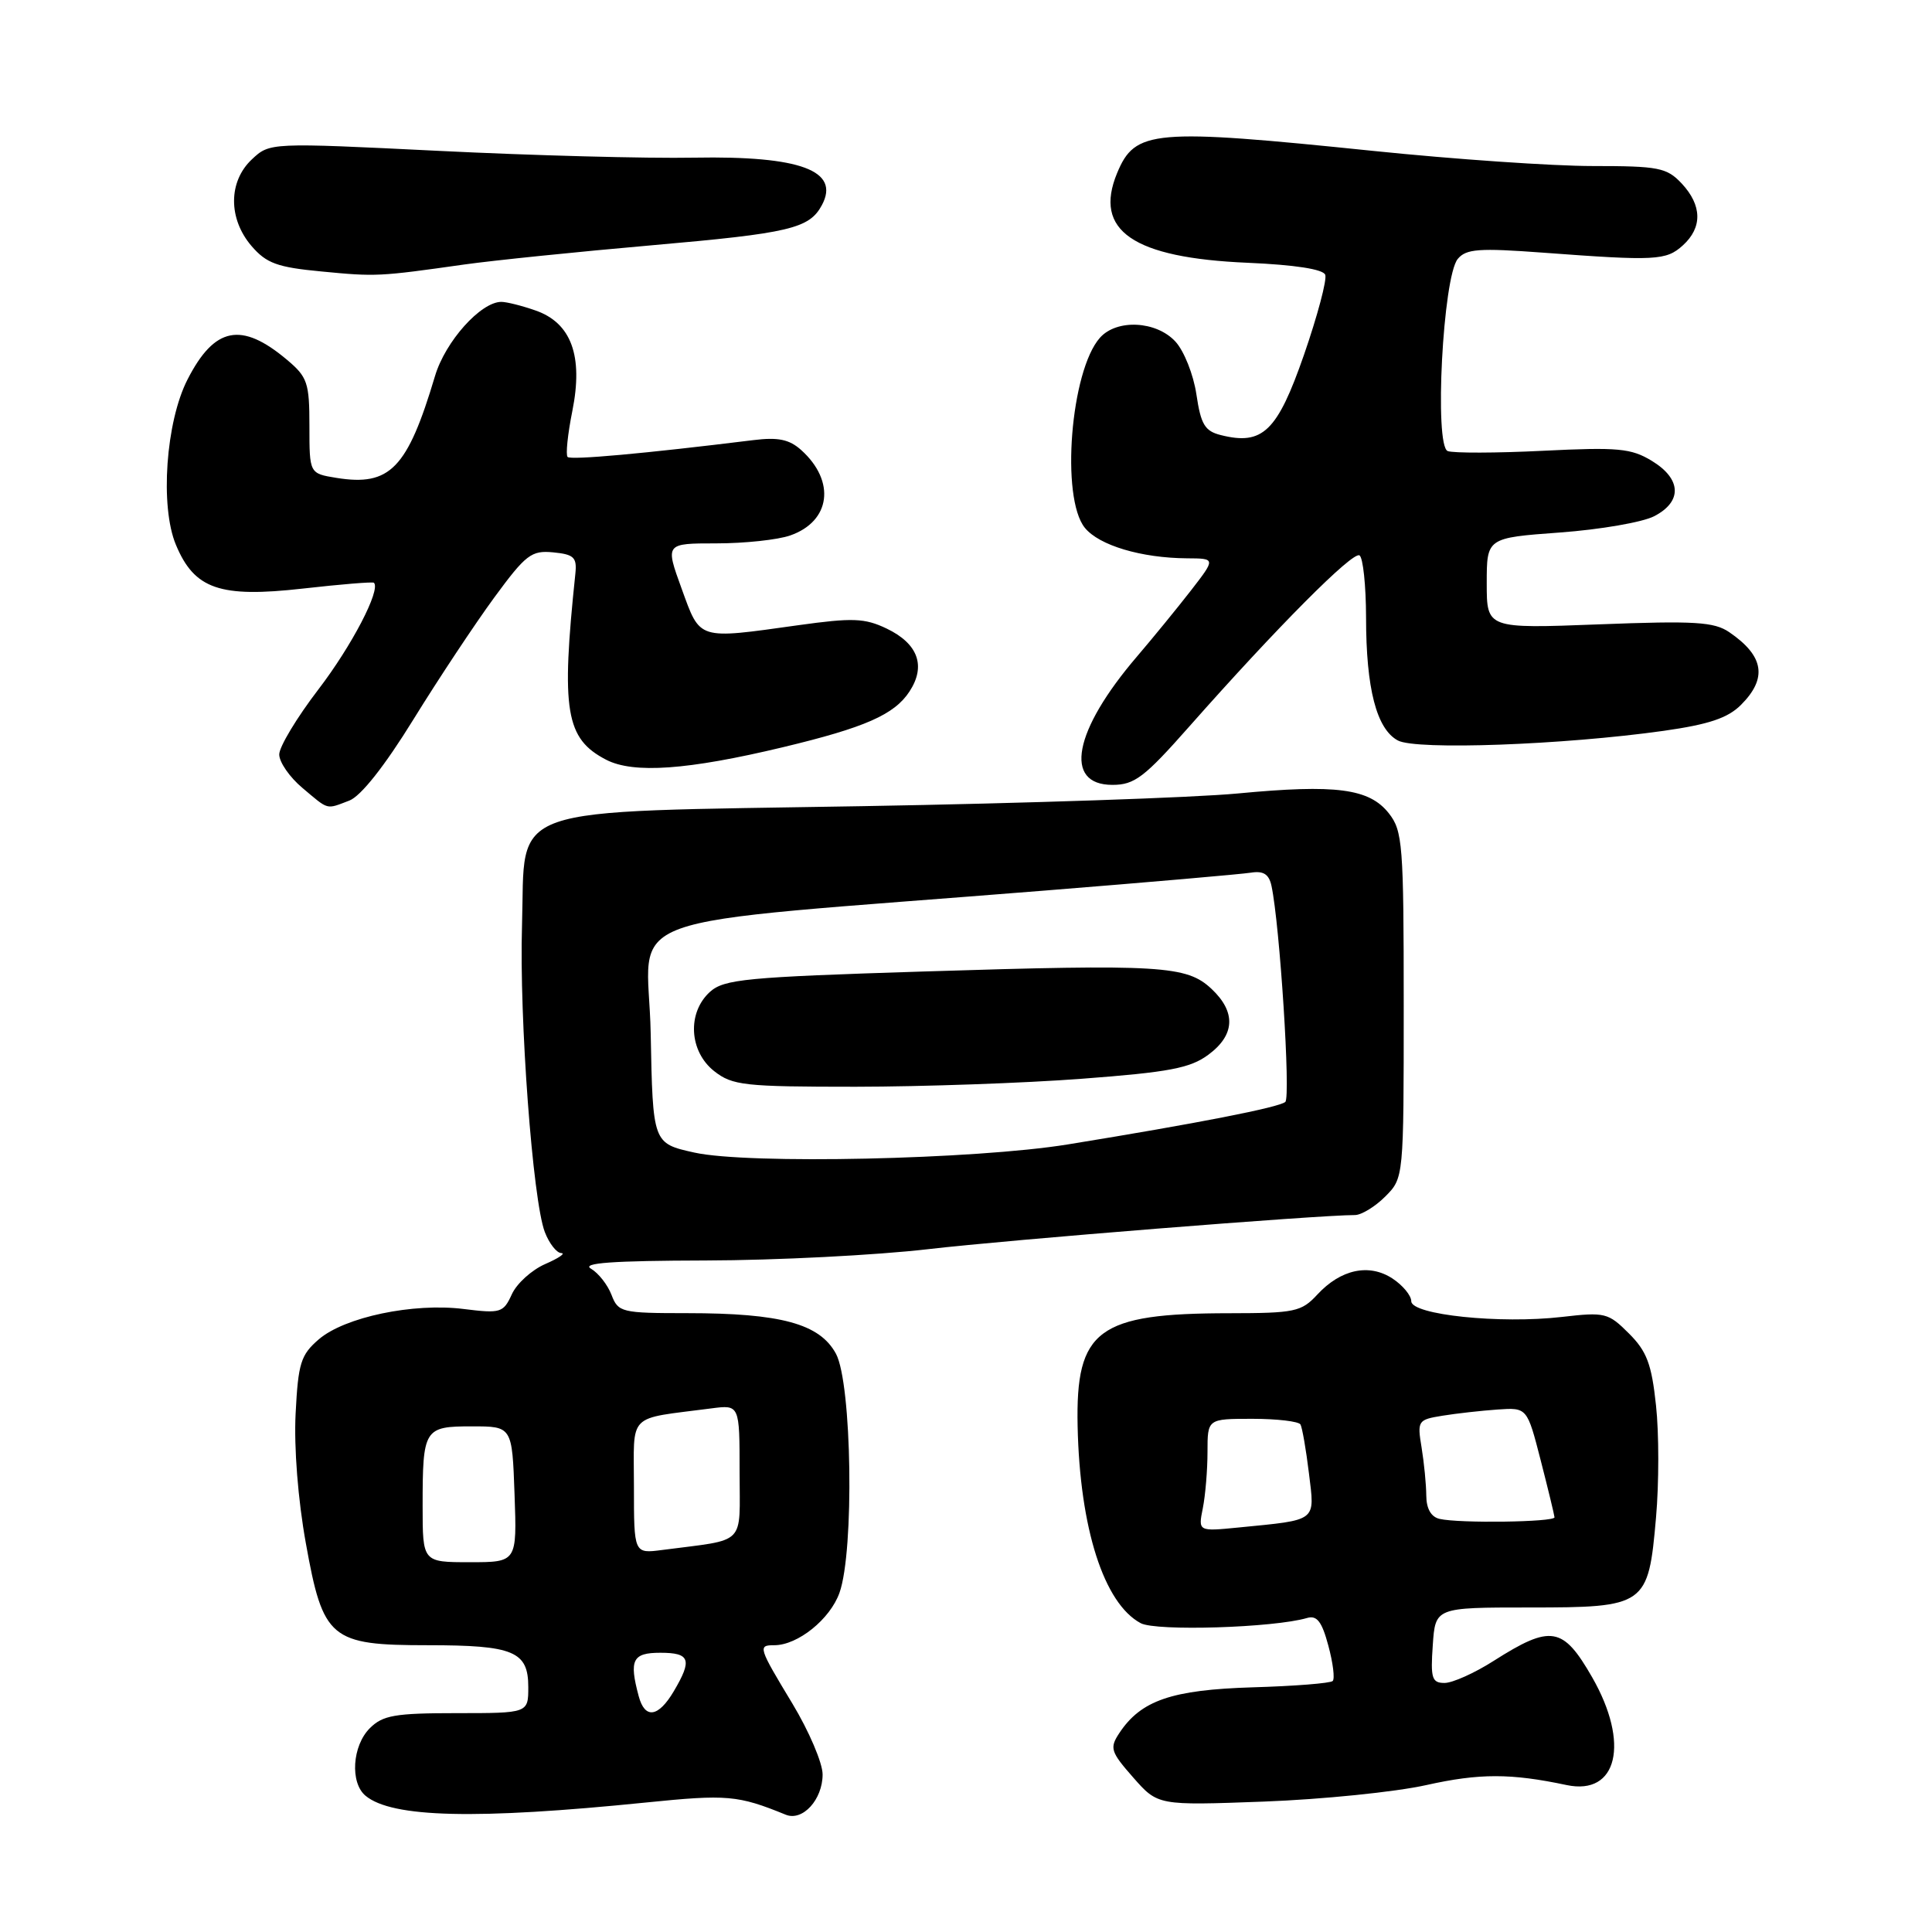 <?xml version="1.0" encoding="UTF-8" standalone="no"?>
<!DOCTYPE svg PUBLIC "-//W3C//DTD SVG 1.1//EN" "http://www.w3.org/Graphics/SVG/1.1/DTD/svg11.dtd" >
<svg xmlns="http://www.w3.org/2000/svg" xmlns:xlink="http://www.w3.org/1999/xlink" version="1.1" viewBox="0 0 256 256">
 <g >
 <path fill="currentColor"
d=" M 85.61 238.84 C 96.34 237.75 97.77 237.87 104.12 240.46 C 106.35 241.36 109.00 238.46 109.00 235.12 C 109.00 233.61 107.20 229.39 105.00 225.74 C 100.47 218.24 100.40 218.00 102.60 218.00 C 105.71 218.00 110.00 214.55 111.24 211.04 C 113.21 205.49 112.88 183.30 110.77 179.38 C 108.62 175.40 103.47 174.00 91.03 174.00 C 82.35 174.00 81.91 173.89 81.03 171.58 C 80.52 170.25 79.30 168.69 78.31 168.11 C 76.99 167.35 81.13 167.05 93.50 167.02 C 102.85 167.00 116.12 166.32 123.00 165.52 C 133.60 164.28 174.65 161.00 179.53 161.00 C 180.39 161.00 182.20 159.90 183.55 158.55 C 186.00 156.09 186.00 156.09 186.00 133.18 C 186.00 111.91 185.86 110.09 184.03 107.77 C 181.44 104.48 177.04 103.90 164.00 105.14 C 158.22 105.69 135.87 106.45 114.32 106.82 C 66.04 107.66 69.66 106.39 69.17 122.61 C 68.79 134.91 70.59 159.09 72.19 163.25 C 72.77 164.76 73.75 166.02 74.37 166.04 C 74.99 166.06 74.04 166.71 72.25 167.49 C 70.46 168.27 68.47 170.07 67.82 171.50 C 66.70 173.95 66.34 174.06 61.45 173.45 C 54.76 172.61 45.67 174.52 42.24 177.47 C 39.85 179.53 39.51 180.62 39.17 187.32 C 38.94 191.80 39.49 198.75 40.52 204.45 C 42.81 217.21 43.76 218.00 56.70 218.00 C 68.05 218.00 70.00 218.81 70.00 223.54 C 70.00 227.00 70.00 227.00 60.50 227.00 C 52.33 227.00 50.72 227.28 49.00 229.00 C 46.67 231.33 46.36 236.23 48.44 237.95 C 51.95 240.86 63.06 241.13 85.61 238.84 Z  M 189.00 236.53 C 196.04 234.96 200.18 234.96 207.59 236.53 C 214.33 237.95 215.98 230.99 210.97 222.25 C 207.10 215.51 205.52 215.24 197.91 220.08 C 195.39 221.69 192.46 223.00 191.41 223.00 C 189.74 223.00 189.54 222.38 189.85 218.00 C 190.19 213.00 190.19 213.00 202.60 213.00 C 218.11 213.00 218.41 212.79 219.43 201.09 C 219.83 196.58 219.83 189.89 219.43 186.23 C 218.85 180.75 218.21 179.05 215.84 176.69 C 213.10 173.95 212.67 173.84 206.97 174.50 C 198.78 175.45 187.00 174.22 187.00 172.42 C 187.00 171.67 185.88 170.31 184.51 169.41 C 181.41 167.38 177.66 168.18 174.55 171.54 C 172.44 173.82 171.57 174.00 162.89 174.01 C 145.44 174.02 142.52 176.19 142.79 188.97 C 143.08 202.51 146.27 212.47 151.15 215.08 C 153.19 216.17 168.77 215.69 173.20 214.39 C 174.50 214.01 175.16 214.87 176.01 218.05 C 176.63 220.33 176.89 222.44 176.59 222.74 C 176.30 223.04 171.51 223.42 165.96 223.58 C 155.25 223.91 151.18 225.31 148.31 229.65 C 147.01 231.62 147.16 232.12 150.15 235.52 C 153.42 239.24 153.42 239.24 167.46 238.72 C 175.18 238.43 184.88 237.45 189.00 236.53 Z  M 46.29 106.08 C 47.81 105.50 50.97 101.51 54.78 95.33 C 58.12 89.92 62.94 82.66 65.48 79.19 C 69.68 73.47 70.41 72.91 73.30 73.19 C 76.05 73.46 76.46 73.85 76.24 76.00 C 74.33 94.20 74.94 97.88 80.32 100.67 C 83.94 102.54 91.13 102.03 103.74 99.01 C 114.62 96.40 118.50 94.70 120.51 91.63 C 122.73 88.24 121.65 85.28 117.47 83.28 C 114.57 81.90 112.98 81.84 105.80 82.84 C 92.34 84.72 92.82 84.88 90.32 78.00 C 88.14 72.00 88.14 72.00 94.92 72.00 C 98.65 72.00 103.06 71.53 104.71 70.95 C 110.07 69.08 110.76 63.77 106.17 59.64 C 104.59 58.22 103.11 57.91 99.81 58.32 C 85.33 60.11 75.65 60.98 75.21 60.55 C 74.94 60.27 75.22 57.53 75.84 54.45 C 77.30 47.16 75.70 42.79 70.96 41.14 C 69.17 40.51 67.13 40.00 66.43 40.00 C 63.70 40.00 59.00 45.25 57.64 49.83 C 53.98 62.09 51.68 64.47 44.57 63.32 C 41.00 62.74 41.00 62.74 41.00 56.46 C 41.00 50.71 40.75 49.96 38.01 47.66 C 31.98 42.59 28.42 43.30 24.85 50.28 C 21.97 55.89 21.18 67.11 23.31 72.19 C 25.76 78.07 29.13 79.23 40.12 77.99 C 45.16 77.42 49.40 77.07 49.55 77.22 C 50.47 78.17 46.61 85.58 42.19 91.35 C 39.34 95.07 37.00 98.95 37.00 99.97 C 37.00 100.99 38.38 102.99 40.08 104.41 C 43.62 107.39 43.16 107.27 46.29 106.08 Z  M 157.60 96.25 C 169.16 83.17 179.24 73.03 180.14 73.59 C 180.61 73.88 181.00 77.58 181.01 81.81 C 181.01 91.24 182.40 96.61 185.23 98.12 C 187.66 99.42 207.15 98.71 220.44 96.84 C 226.43 95.99 228.94 95.15 230.69 93.40 C 234.22 89.87 233.75 86.92 229.14 83.77 C 227.13 82.40 224.59 82.24 211.89 82.73 C 197.00 83.30 197.00 83.30 197.00 77.29 C 197.00 71.27 197.00 71.27 206.69 70.56 C 212.03 70.17 217.65 69.20 219.19 68.40 C 222.94 66.46 222.81 63.46 218.88 61.07 C 216.14 59.40 214.40 59.24 204.48 59.73 C 198.27 60.04 192.58 60.05 191.83 59.77 C 190.02 59.07 191.19 36.69 193.16 34.31 C 194.27 32.97 195.97 32.85 204.48 33.48 C 219.38 34.59 220.77 34.52 222.98 32.52 C 225.60 30.15 225.54 27.21 222.83 24.31 C 220.85 22.21 219.79 22.00 211.03 22.00 C 205.74 22.00 192.68 21.10 182.00 20.00 C 152.74 16.99 150.41 17.19 148.02 22.94 C 144.87 30.56 150.12 34.17 165.33 34.82 C 171.57 35.09 175.32 35.67 175.60 36.41 C 175.85 37.06 174.58 41.83 172.78 47.03 C 169.25 57.18 167.31 59.05 161.76 57.65 C 159.64 57.12 159.12 56.24 158.53 52.26 C 158.14 49.63 156.89 46.49 155.74 45.25 C 153.20 42.51 147.98 42.25 145.75 44.75 C 141.86 49.13 140.52 65.95 143.75 69.94 C 145.64 72.27 151.23 73.94 157.30 73.98 C 161.09 74.00 161.09 74.00 157.80 78.25 C 155.98 80.59 152.77 84.52 150.65 87.00 C 142.25 96.81 140.87 104.00 147.40 104.00 C 150.33 104.00 151.62 103.02 157.60 96.25 Z  M 61.50 35.05 C 65.35 34.51 76.55 33.36 86.38 32.50 C 104.66 30.90 107.24 30.29 108.91 27.17 C 111.35 22.61 106.05 20.64 92.02 20.89 C 85.69 21.01 70.43 20.60 58.12 19.99 C 35.75 18.89 35.75 18.89 33.37 21.12 C 30.24 24.06 30.23 28.99 33.33 32.60 C 35.30 34.89 36.74 35.42 42.58 35.97 C 49.82 36.67 50.22 36.65 61.50 35.05 Z  M 84.63 224.75 C 83.34 219.94 83.81 219.00 87.50 219.00 C 91.44 219.00 91.76 219.91 89.28 224.10 C 87.23 227.57 85.45 227.82 84.63 224.75 Z  M 56.00 199.58 C 56.00 189.30 56.19 189.00 62.54 189.00 C 67.86 189.00 67.86 189.00 68.18 198.00 C 68.50 207.00 68.50 207.00 62.25 207.00 C 56.00 207.00 56.00 207.00 56.00 199.58 Z  M 84.00 196.98 C 84.00 187.03 82.95 188.10 94.25 186.62 C 98.00 186.13 98.00 186.13 98.00 195.02 C 98.00 204.97 99.05 203.90 87.75 205.38 C 84.00 205.87 84.00 205.87 84.00 196.98 Z  M 92.00 152.72 C 86.50 151.50 86.50 151.50 86.22 136.92 C 85.91 120.42 79.50 122.74 138.50 118.00 C 152.25 116.90 164.52 115.83 165.77 115.63 C 167.42 115.37 168.15 115.84 168.48 117.39 C 169.58 122.53 171.04 145.35 170.31 146.01 C 169.50 146.73 158.69 148.85 141.50 151.64 C 129.18 153.64 99.08 154.30 92.00 152.72 Z  M 143.36 142.94 C 154.91 142.07 157.71 141.54 160.11 139.76 C 163.66 137.14 163.80 134.10 160.53 131.03 C 157.24 127.94 153.83 127.74 122.32 128.73 C 98.81 129.47 95.94 129.75 94.07 131.43 C 91.03 134.19 91.31 139.31 94.63 141.93 C 97.05 143.83 98.59 144.00 113.38 144.00 C 122.25 143.99 135.74 143.52 143.36 142.94 Z  M 159.38 199.84 C 159.72 198.14 160.00 194.78 160.00 192.38 C 160.00 188.00 160.00 188.00 165.94 188.00 C 169.21 188.00 172.08 188.34 172.32 188.75 C 172.55 189.16 173.06 192.07 173.44 195.21 C 174.23 201.69 174.65 201.36 164.13 202.40 C 158.76 202.93 158.76 202.93 159.38 199.84 Z  M 190.75 201.26 C 189.62 201.00 189.00 199.90 188.99 198.18 C 188.98 196.70 188.70 193.84 188.37 191.82 C 187.78 188.25 187.87 188.12 191.13 187.59 C 192.98 187.29 196.27 186.92 198.43 186.77 C 202.35 186.50 202.35 186.50 204.15 193.50 C 205.14 197.35 205.96 200.75 205.98 201.05 C 206.00 201.69 193.34 201.87 190.75 201.26 Z "/>
</g>
</svg>